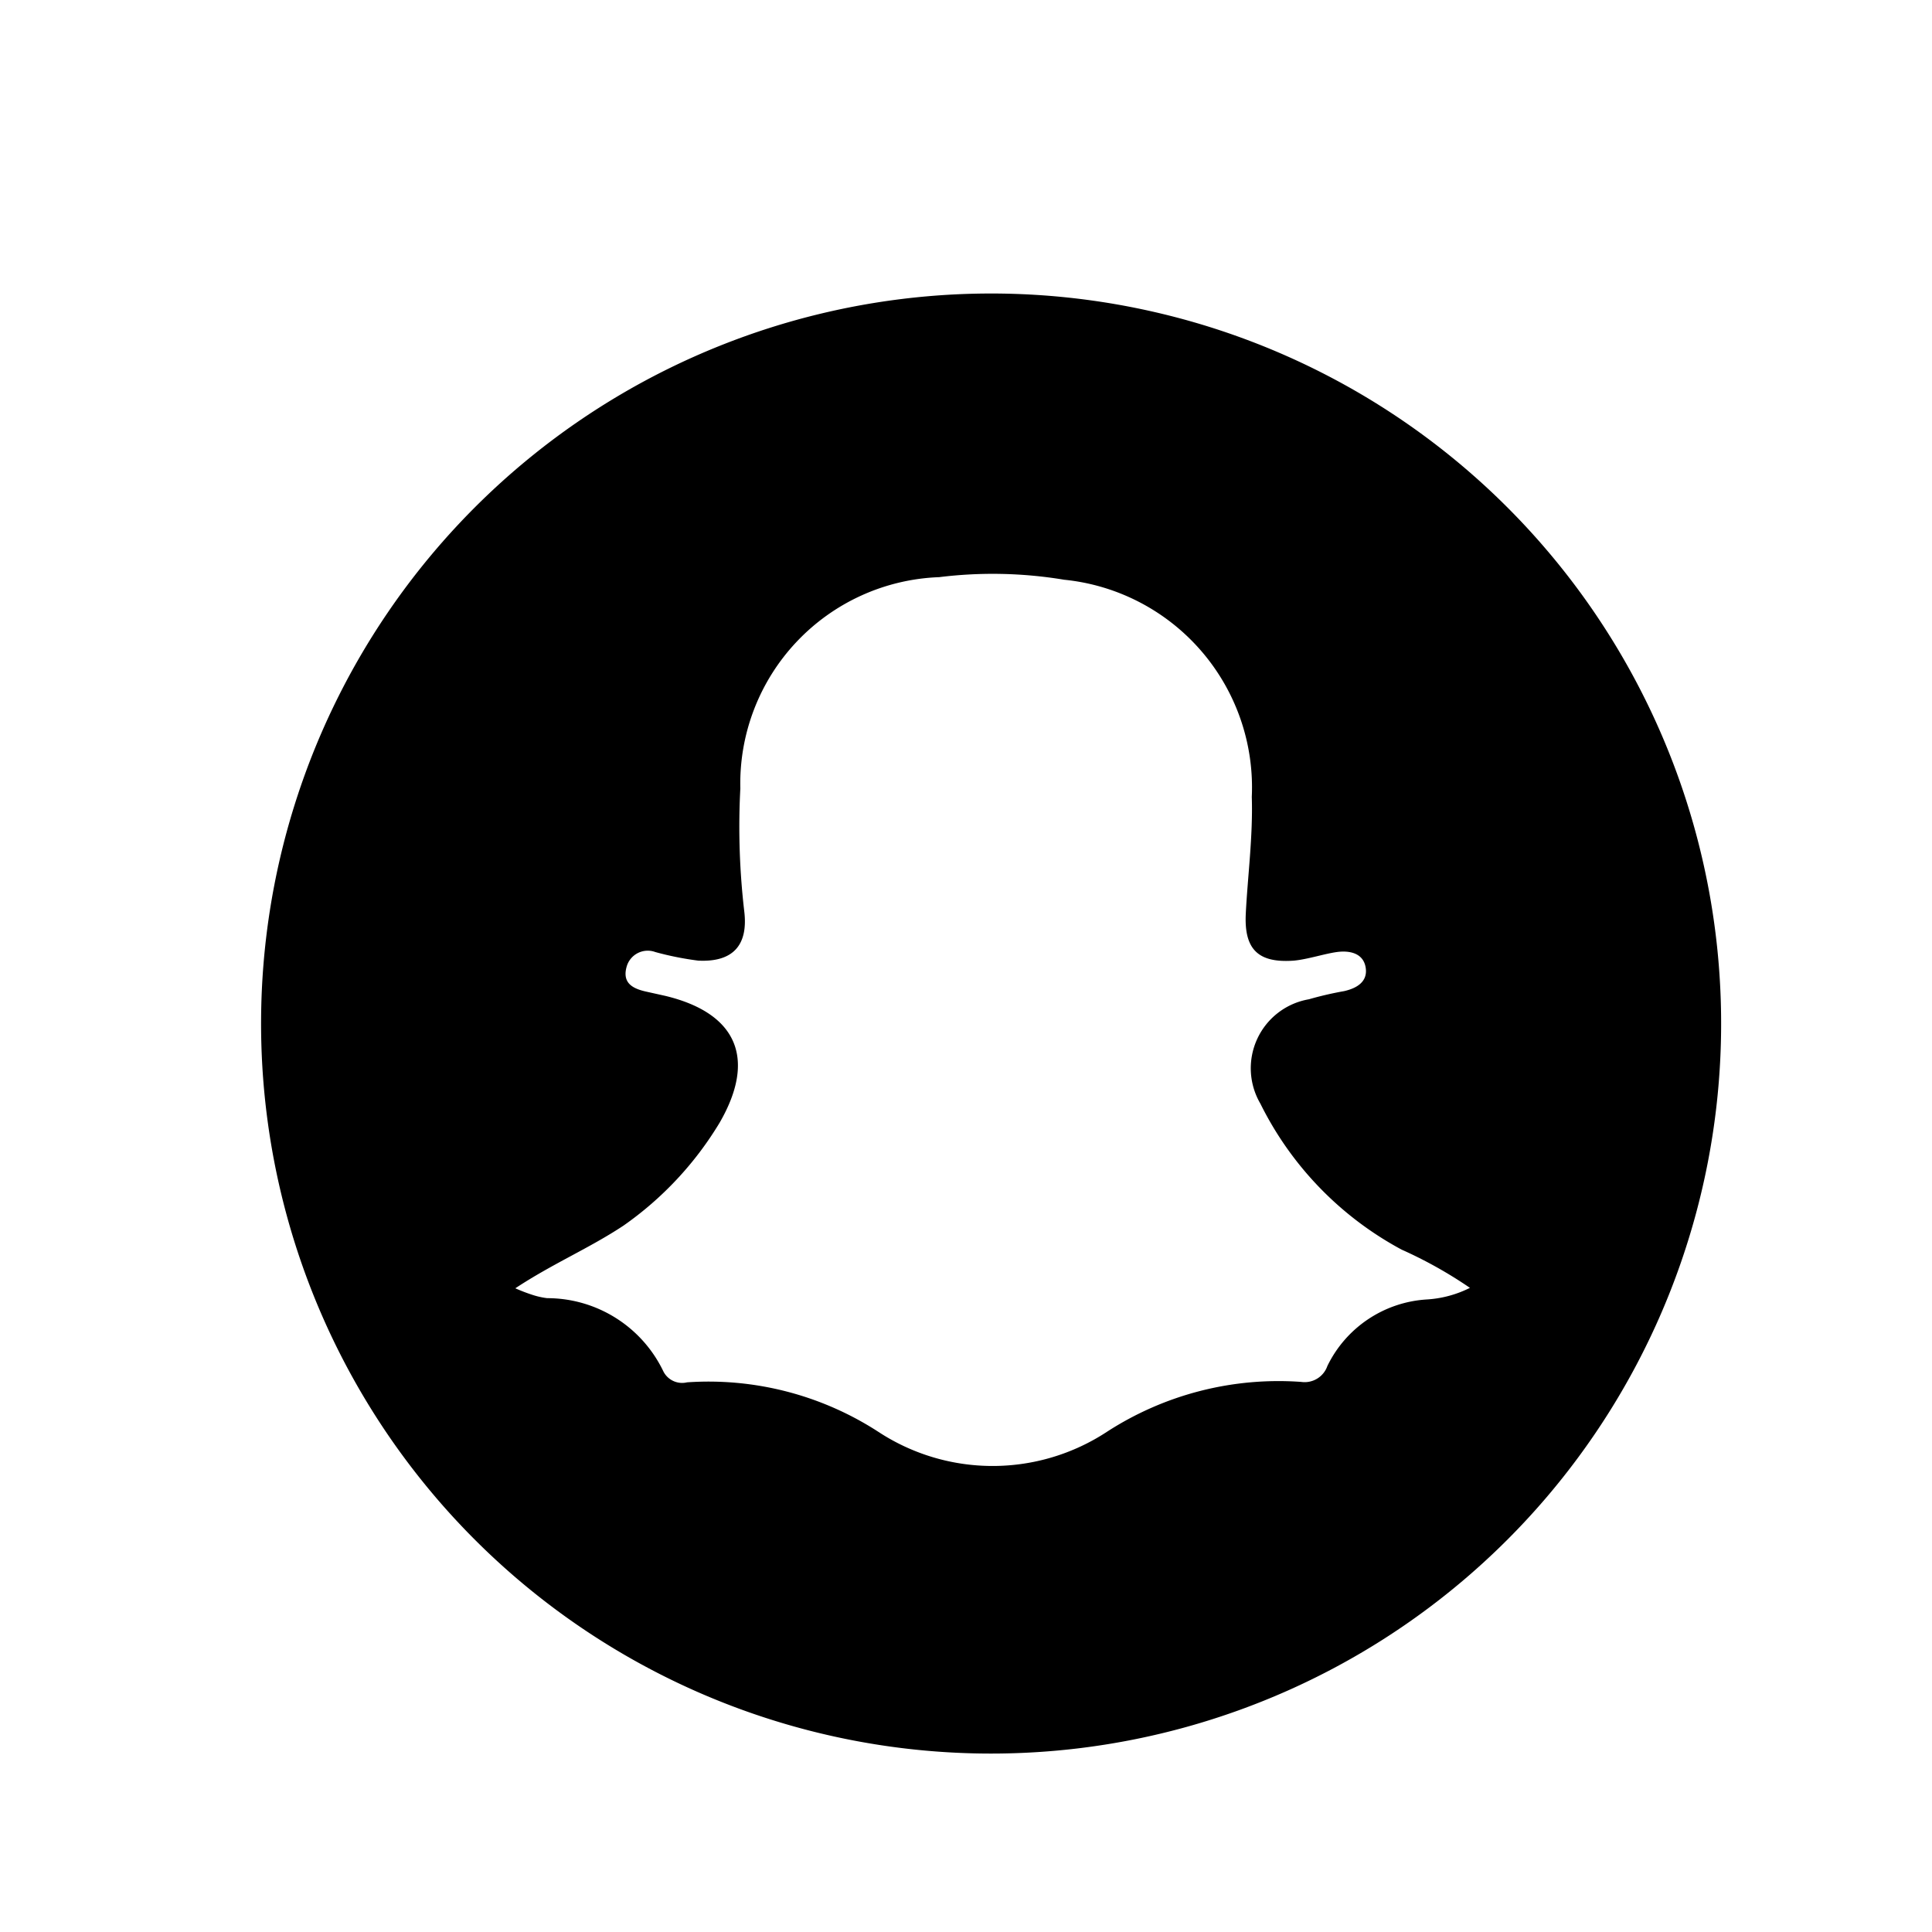 <svg id="Capa_1" data-name="Capa 1" xmlns="http://www.w3.org/2000/svg" viewBox="0 0 44.99 44.99"><path d="M6.08,23.73a17,17,0,1,1,16.59,17.1A17,17,0,0,1,6.08,23.73ZM12,30a4,4,0,0,0,.42.16,1.83,1.83,0,0,0,.32.07,3,3,0,0,1,2.71,1.71.49.49,0,0,0,.55.25,7.27,7.27,0,0,1,4.45,1.15,4.85,4.85,0,0,0,5.33,0,7.35,7.35,0,0,1,4.52-1.16.56.56,0,0,0,.61-.37,2.76,2.76,0,0,1,2.32-1.55,2.59,2.59,0,0,0,1-.27,10.11,10.11,0,0,0-1.59-.89,7.77,7.77,0,0,1-3.29-3.4,1.63,1.63,0,0,1,1.13-2.43,8.09,8.09,0,0,1,.82-.19c.31-.07.56-.23.5-.56s-.38-.39-.67-.35-.68.17-1,.2c-.83.06-1.16-.26-1.12-1.09s.17-1.81.14-2.72a4.86,4.86,0,0,0-4.37-5.06,10.13,10.13,0,0,0-2.91-.06,4.81,4.81,0,0,0-4.63,4.92,17,17,0,0,0,.09,2.85c.1.8-.26,1.2-1.07,1.16a7.21,7.21,0,0,1-1-.2.51.51,0,0,0-.67.35c-.1.37.14.5.45.57l.45.1c1.67.4,2.13,1.46,1.27,2.95a7.89,7.89,0,0,1-2.24,2.4C13.72,29.07,12.88,29.42,12,30Z"/></svg>